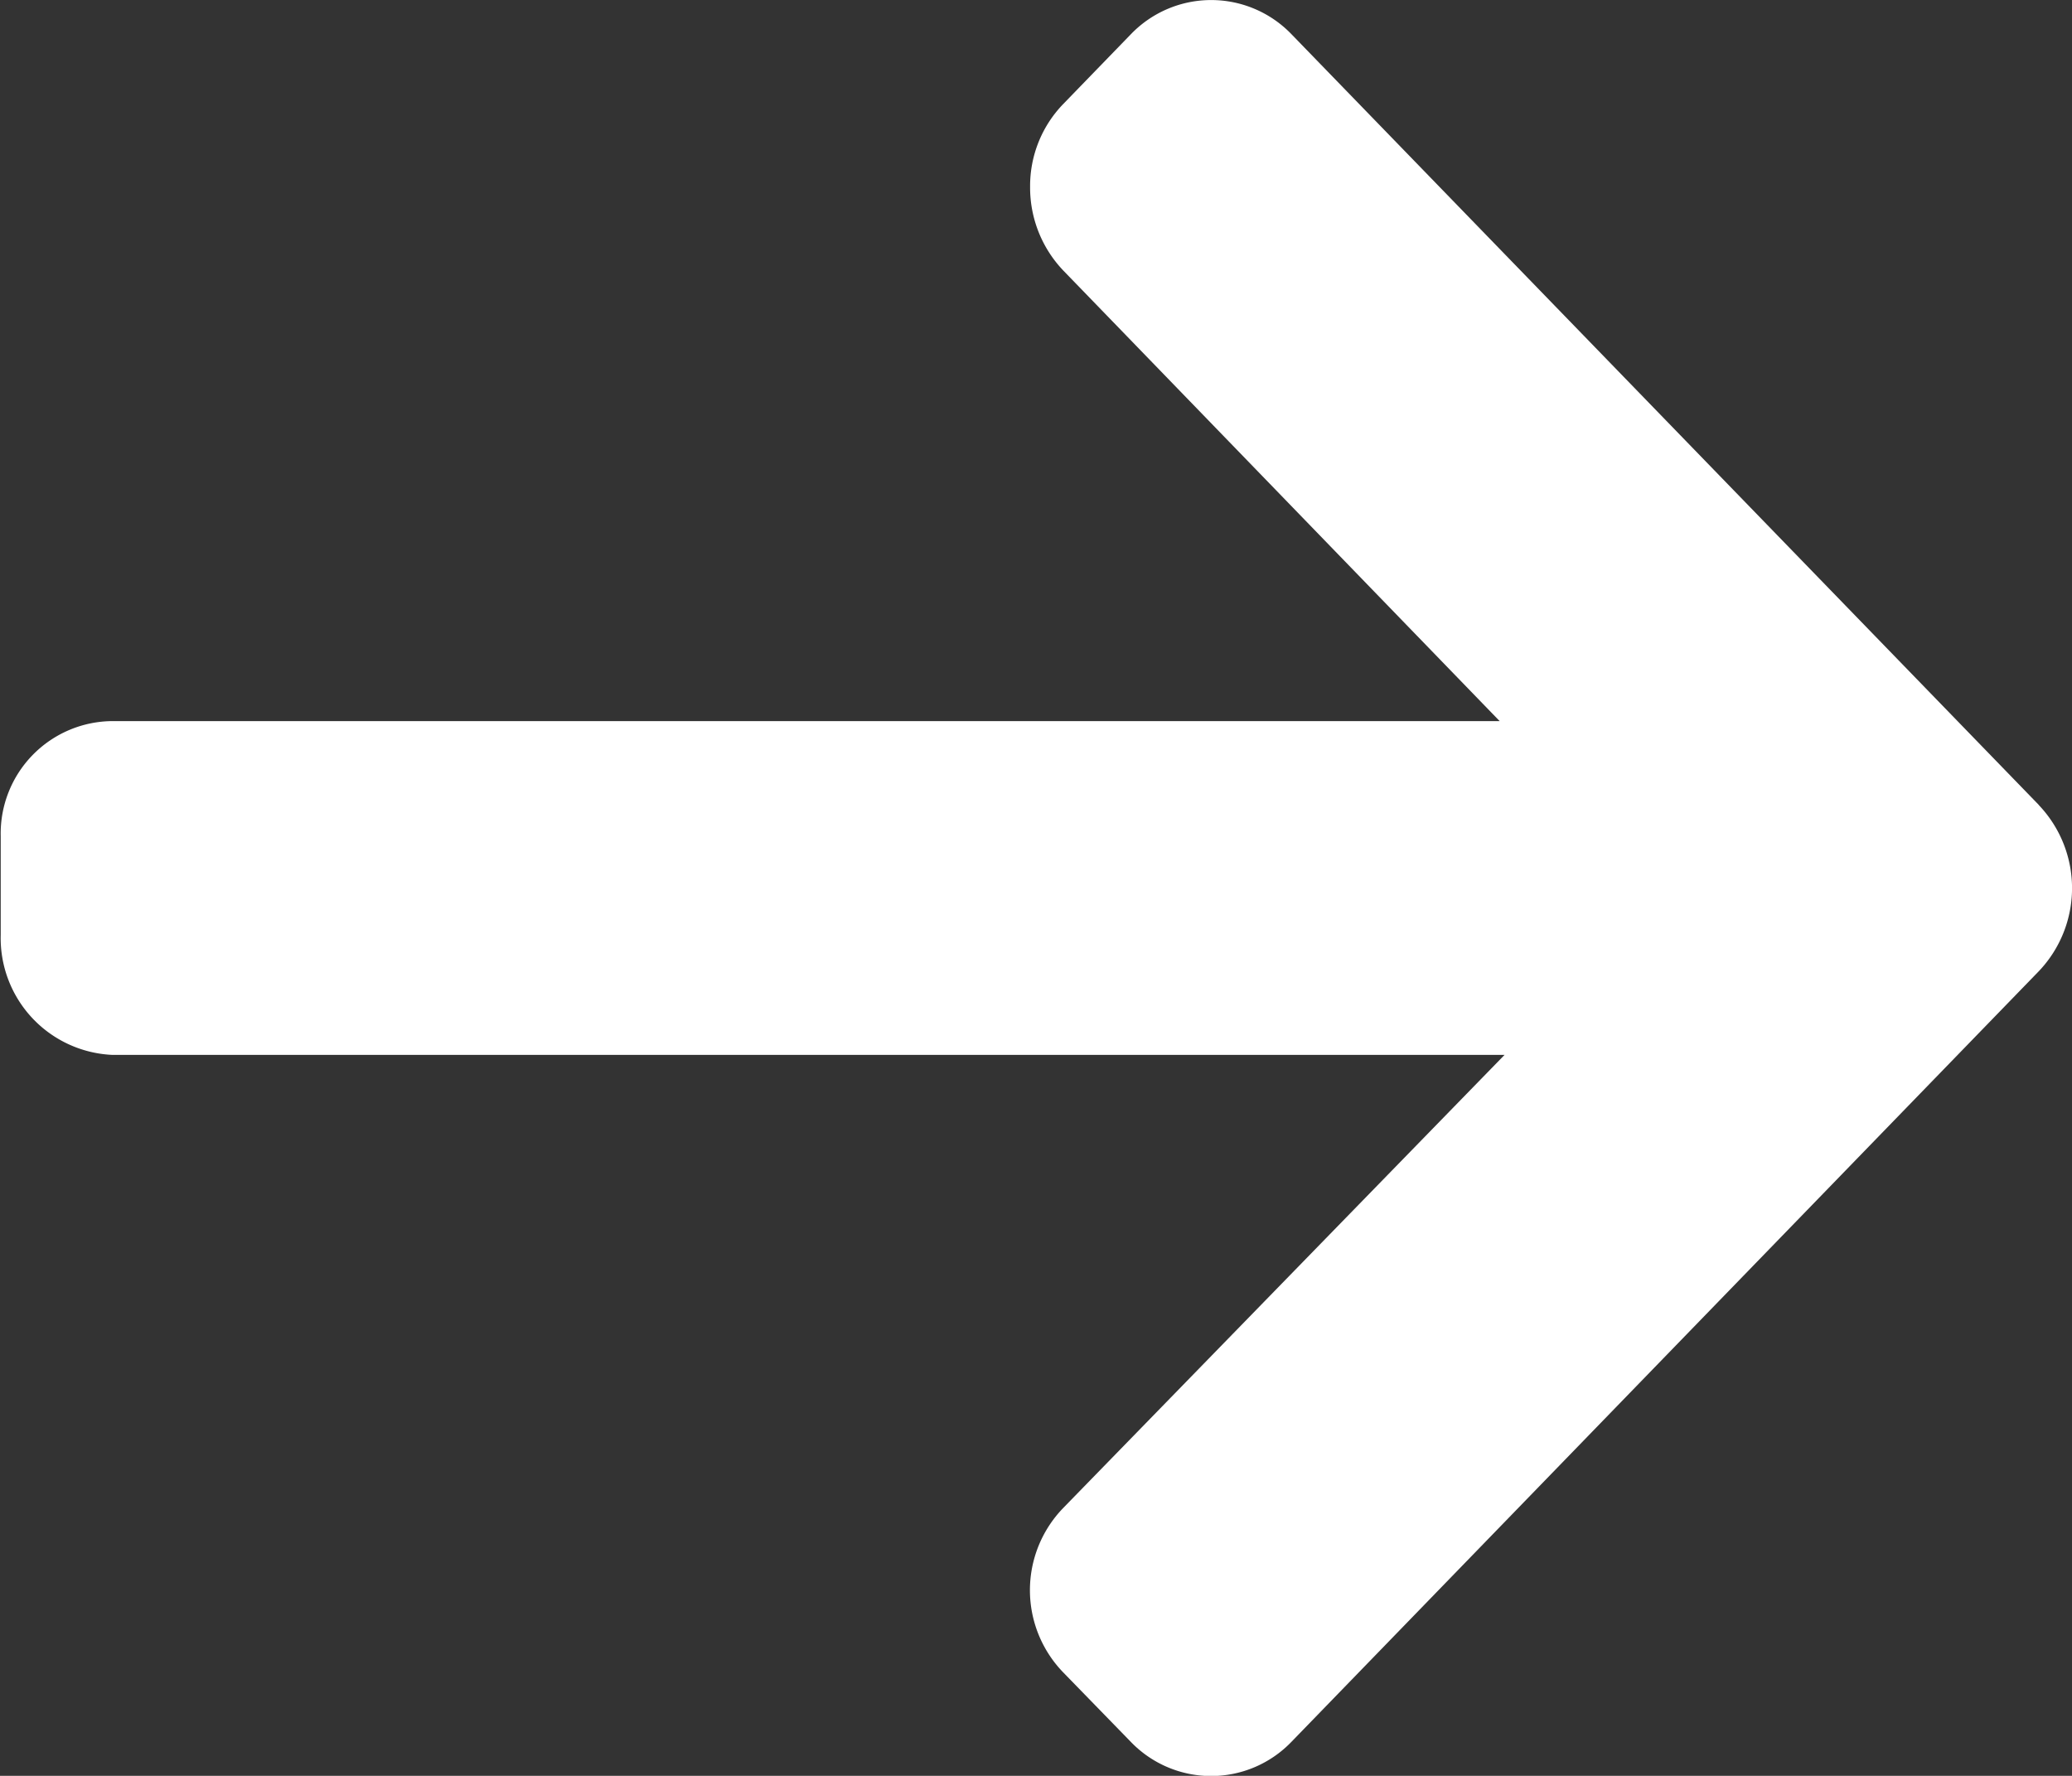 <svg id="Rigth_side_arrow" data-name="Rigth side arrow" xmlns="http://www.w3.org/2000/svg" width="14.412" height="12.353" viewBox="0 0 14.412 12.353">
  <rect x="0" y="0" width="14.412" height="12.353" fill="#333333" stroke="none"/>
  <path id="Shape_1" data-name="Shape 1" d="M1256.182,365.6l-5.2-5.363a.775.775,0,0,0-1.115,0l-.472.487a.819.819,0,0,0-.23.575.836.836,0,0,0,.23.582l3.036,3.135h-9.647a.782.782,0,0,0-.779.8v.688a.813.813,0,0,0,.779.834h9.681l-3.071,3.153a.822.822,0,0,0,0,1.141l.472.485a.775.775,0,0,0,1.116,0l5.2-5.362a.838.838,0,0,0,0-1.154Z" transform="translate(-1242 -360)" fill="#fff"/>
</svg>
